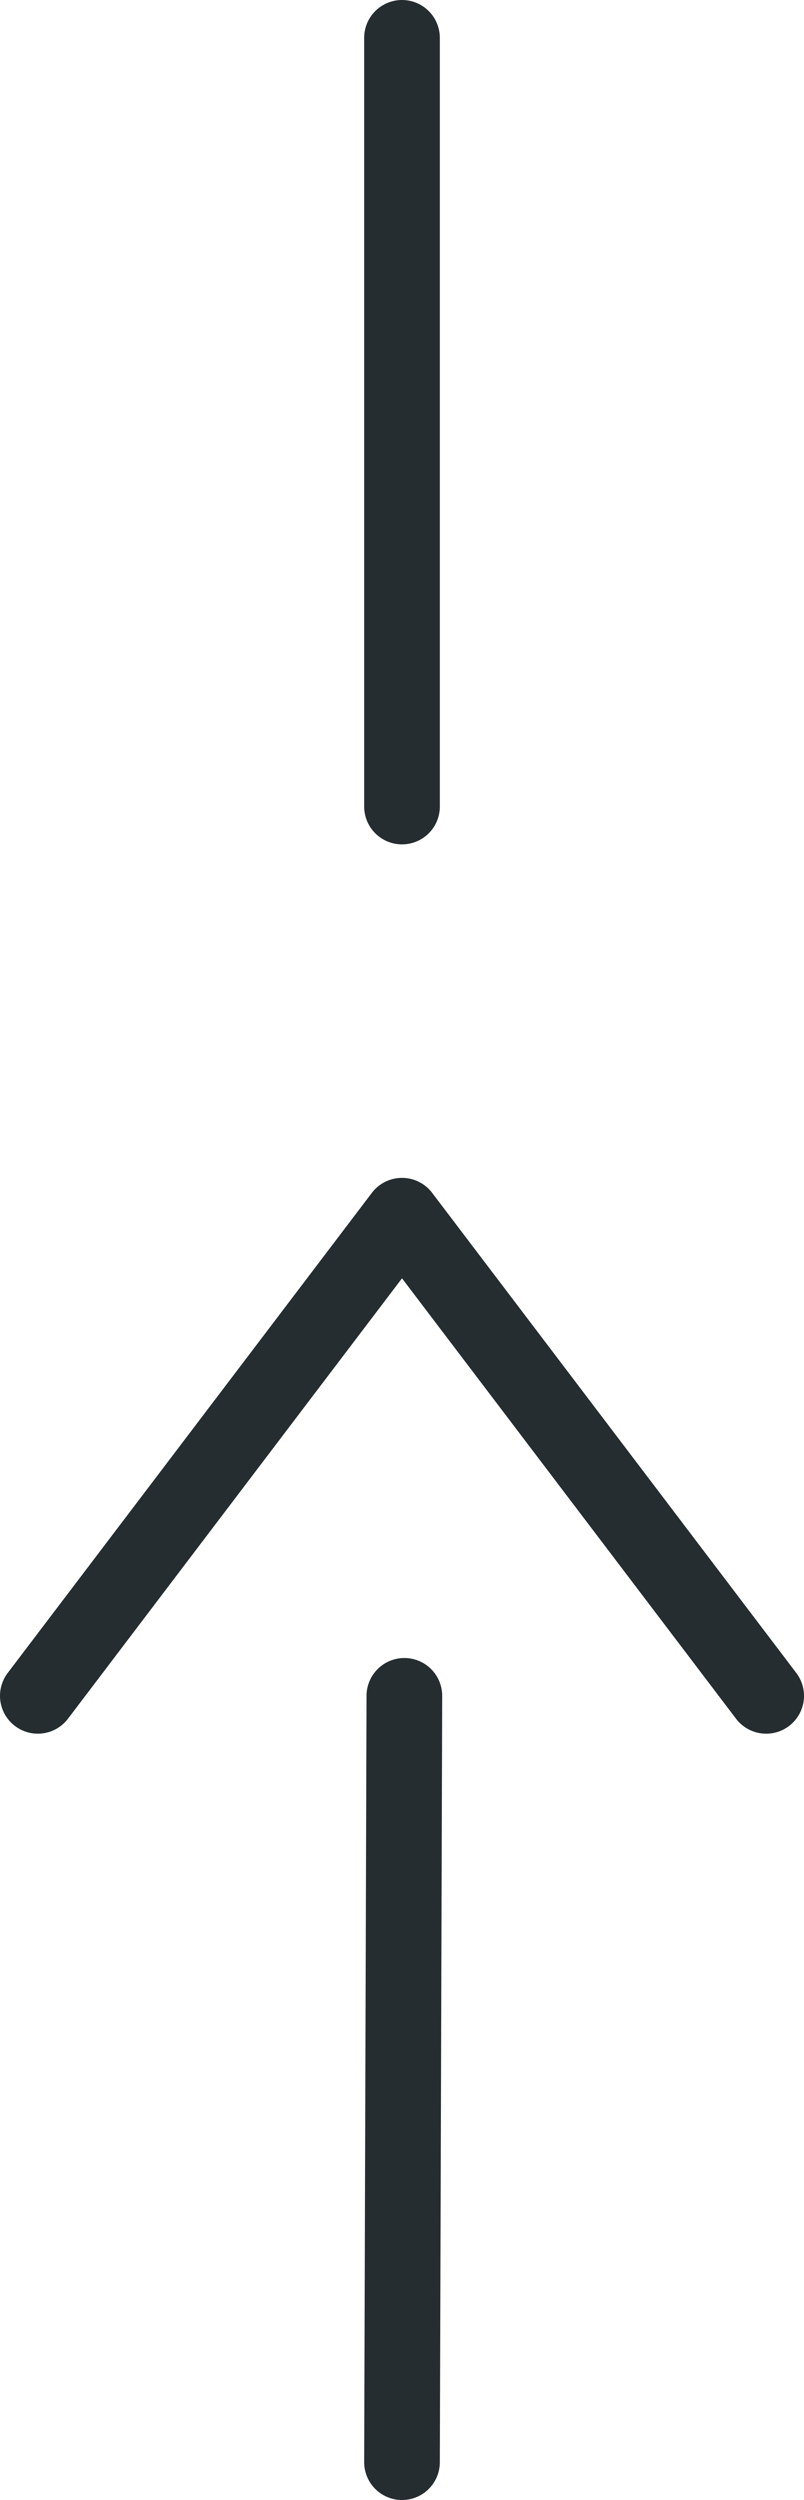 <?xml version="1.0" encoding="UTF-8"?>

<svg xmlns="http://www.w3.org/2000/svg" version="1.2" baseProfile="tiny" xml:space="preserve" style="shape-rendering:geometricPrecision; fill-rule:evenodd;" width="3.4mm" height="10.57mm" viewBox="-1.72 -5.11 3.4 10.57">
  <title>RECTRC57</title>
  <desc>recommended one-way track as an area, not based on fixed marks</desc>
  <rect style="stroke:black;stroke-width:0.32;display:none;" fill="none" x="-1.56" y="-4.95" height="10.25" width="3.08"/>
  <rect style="stroke:blue;stroke-width:0.32;display:none;" fill="none" x="-1.56" y="-4.95" height="10.25" width="3.08"/>
  <path d=" M -0.02,5.3 L -0.01,2.06" style="stroke-linecap:round;stroke-linejoin:round;fill:none;stroke:#252D31;" stroke-width="0.32" />
  <path d=" M -0.02,-1.7 L -0.02,-4.95" style="stroke-linecap:round;stroke-linejoin:round;fill:none;stroke:#252D31;" stroke-width="0.32" />
  <path d=" M 1.52,2.06 L -0.02,0.03 L -1.56,2.06" style="stroke-linecap:round;stroke-linejoin:round;fill:none;stroke:#252D31;" stroke-width="0.32" />
  <circle style="stroke:red;stroke-width:0.64;display:none;" fill="none" cx="0" cy="0" r="1"/>
</svg>
